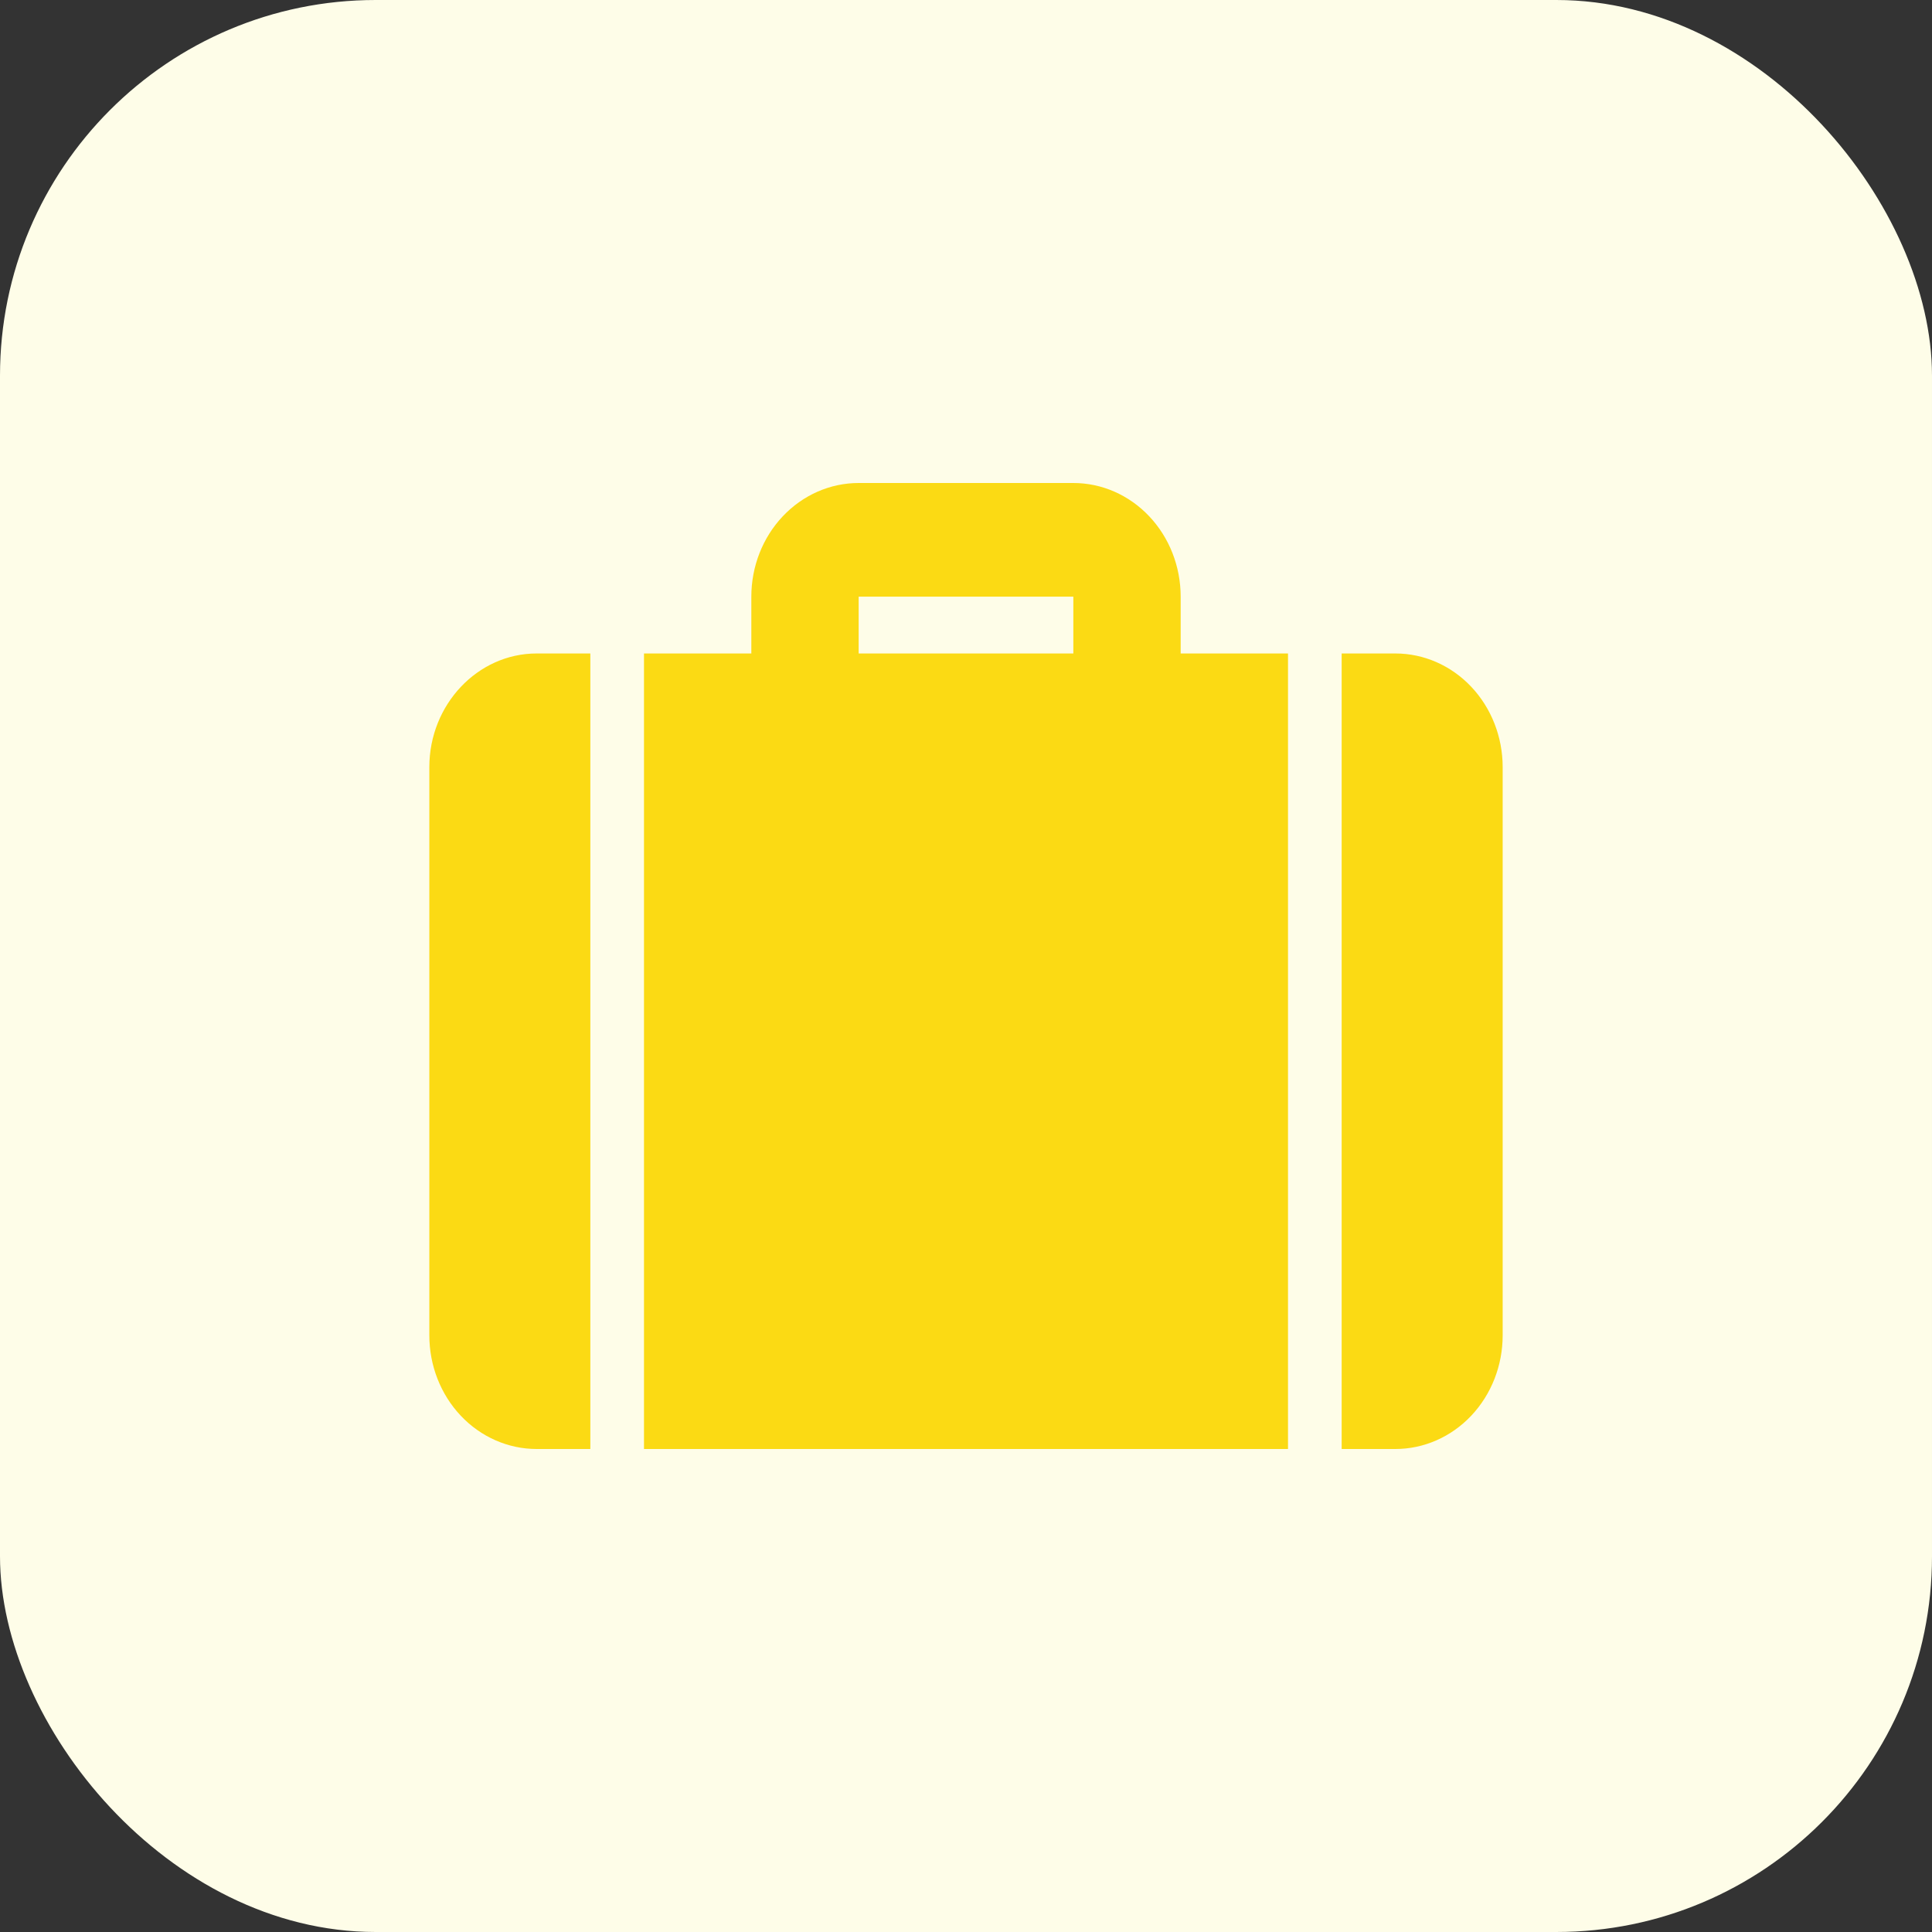 <svg width="72" height="72" viewBox="0 0 72 72" fill="none" xmlns="http://www.w3.org/2000/svg">
<rect x="0" y="0" width="72" height="72" fill="#333333" stroke="none"/>
<rect width="72" height="72" rx="14" fill="#FEFDE8"/>
<path d="M44 24.353H48V54H24V24.353H28V22.235C28 21.112 28.421 20.035 29.172 19.241C29.922 18.446 30.939 18 32 18H40C41.061 18 42.078 18.446 42.828 19.241C43.579 20.035 44 21.112 44 22.235V24.353ZM50 24.353H52C53.061 24.353 54.078 24.799 54.828 25.593C55.579 26.388 56 27.465 56 28.588V49.765C56 50.888 55.579 51.965 54.828 52.76C54.078 53.554 53.061 54 52 54H50V24.353ZM22 24.353V54H20C18.939 54 17.922 53.554 17.172 52.76C16.421 51.965 16 50.888 16 49.765V28.588C16 26.259 17.8 24.353 20 24.353H22ZM32 22.235V24.353H40V22.235H32Z" fill="#FBDA14"/>
</svg>
